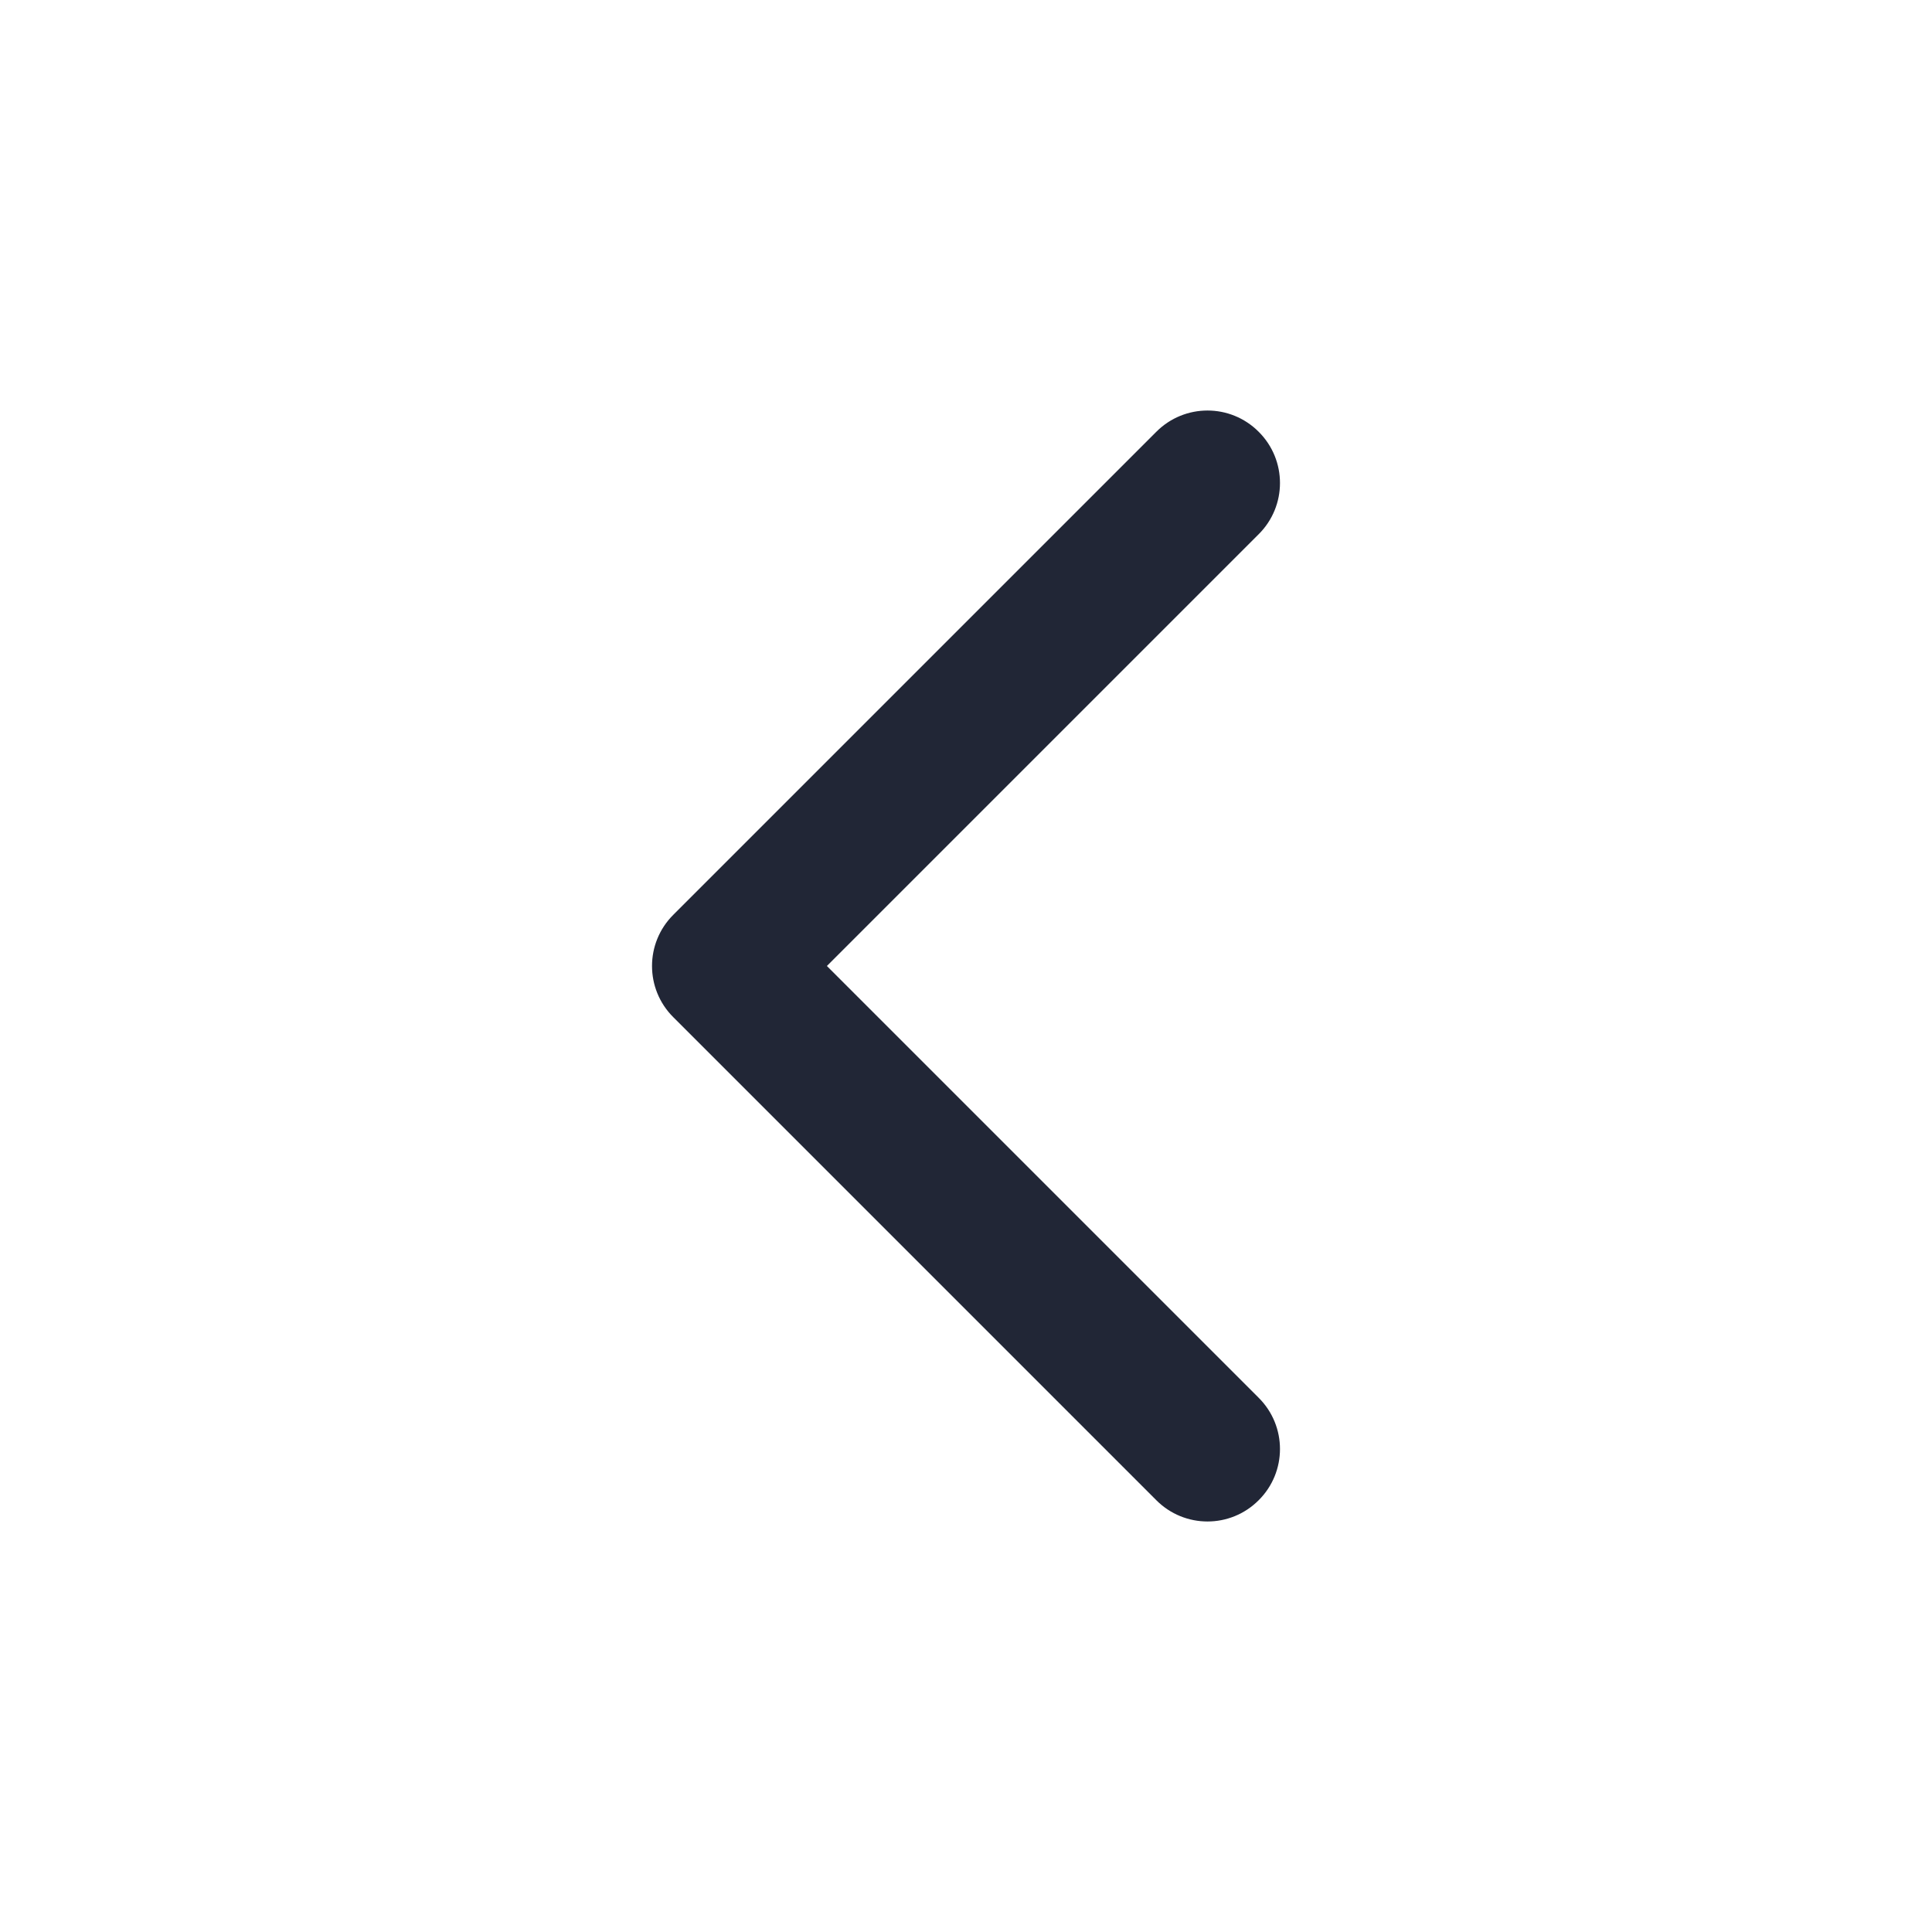 <svg width="16" height="16" viewBox="0 0 16 16" fill="none" xmlns="http://www.w3.org/2000/svg">
<path fill-rule="evenodd" clip-rule="evenodd" d="M10.424 3.576C10.659 3.81 10.659 4.19 10.424 4.424L6.848 8L10.424 11.576C10.659 11.81 10.659 12.19 10.424 12.424C10.19 12.659 9.81 12.659 9.576 12.424L5.576 8.424C5.341 8.19 5.341 7.81 5.576 7.576L9.576 3.576C9.81 3.341 10.19 3.341 10.424 3.576Z" fill="#212636"/>
</svg>
